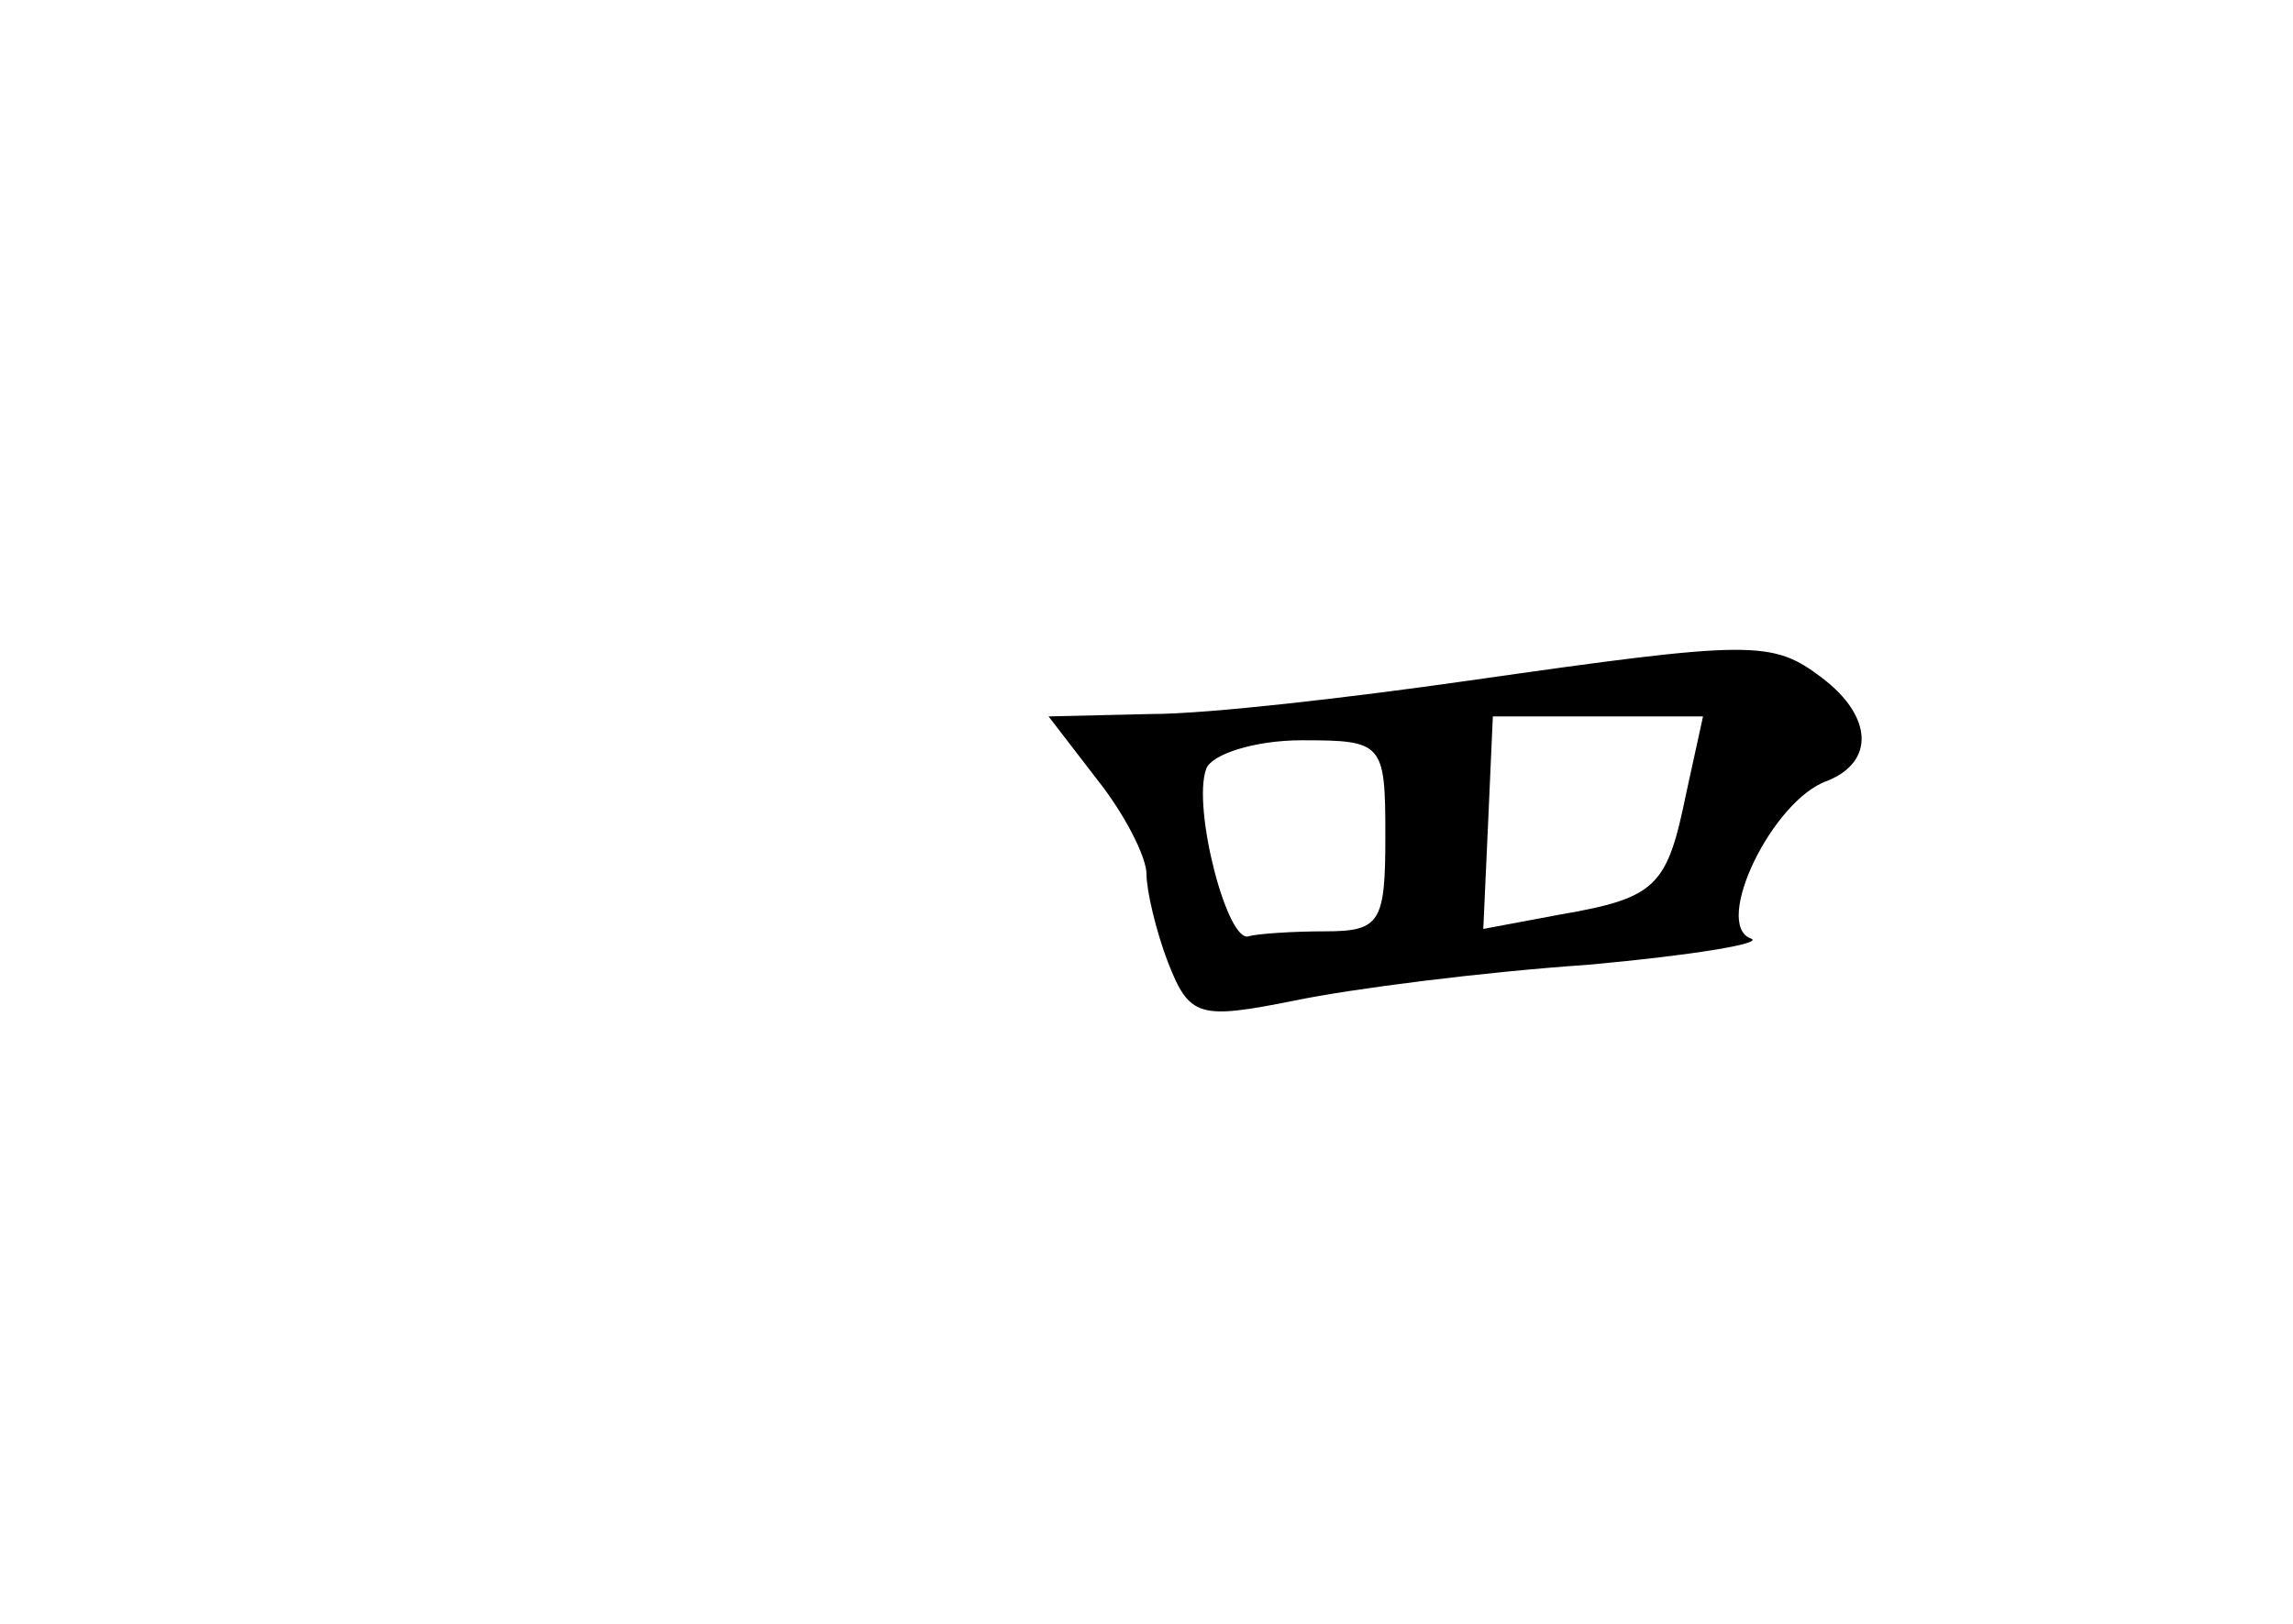 <?xml version="1.0" standalone="no"?>
<!DOCTYPE svg PUBLIC "-//W3C//DTD SVG 20010904//EN"
 "http://www.w3.org/TR/2001/REC-SVG-20010904/DTD/svg10.dtd">
<svg version="1.0" xmlns="http://www.w3.org/2000/svg"
 width="96pt" height="68pt" viewBox="0 0 96 68"
 preserveAspectRatio="xMidYMid meet">
<g transform="translate(0,68) scale(0.1,-0.1)"
fill="#000000" stroke="none">
<path d="M615 395 c-49 -7 -109 -14 -133 -14 l-43 -1 20 -26 c12 -15 21 -33
21 -40 0 -7 4 -24 9 -37 9 -23 13 -24 53 -16 24 5 79 12 123 15 44 4 74 9 68
11 -16 6 9 58 32 66 20 8 19 27 -2 43 -21 16 -29 16 -148 -1z m91 -47 c-8 -39
-12 -44 -53 -51 l-32 -6 2 44 2 45 44 0 44 0 -7 -32z m-126 -18 c0 -36 -2 -40
-25 -40 -14 0 -28 -1 -32 -2 -9 -4 -24 54 -18 70 2 6 20 12 40 12 34 0 35 -1
35 -40z"/>
</g>
</svg>
